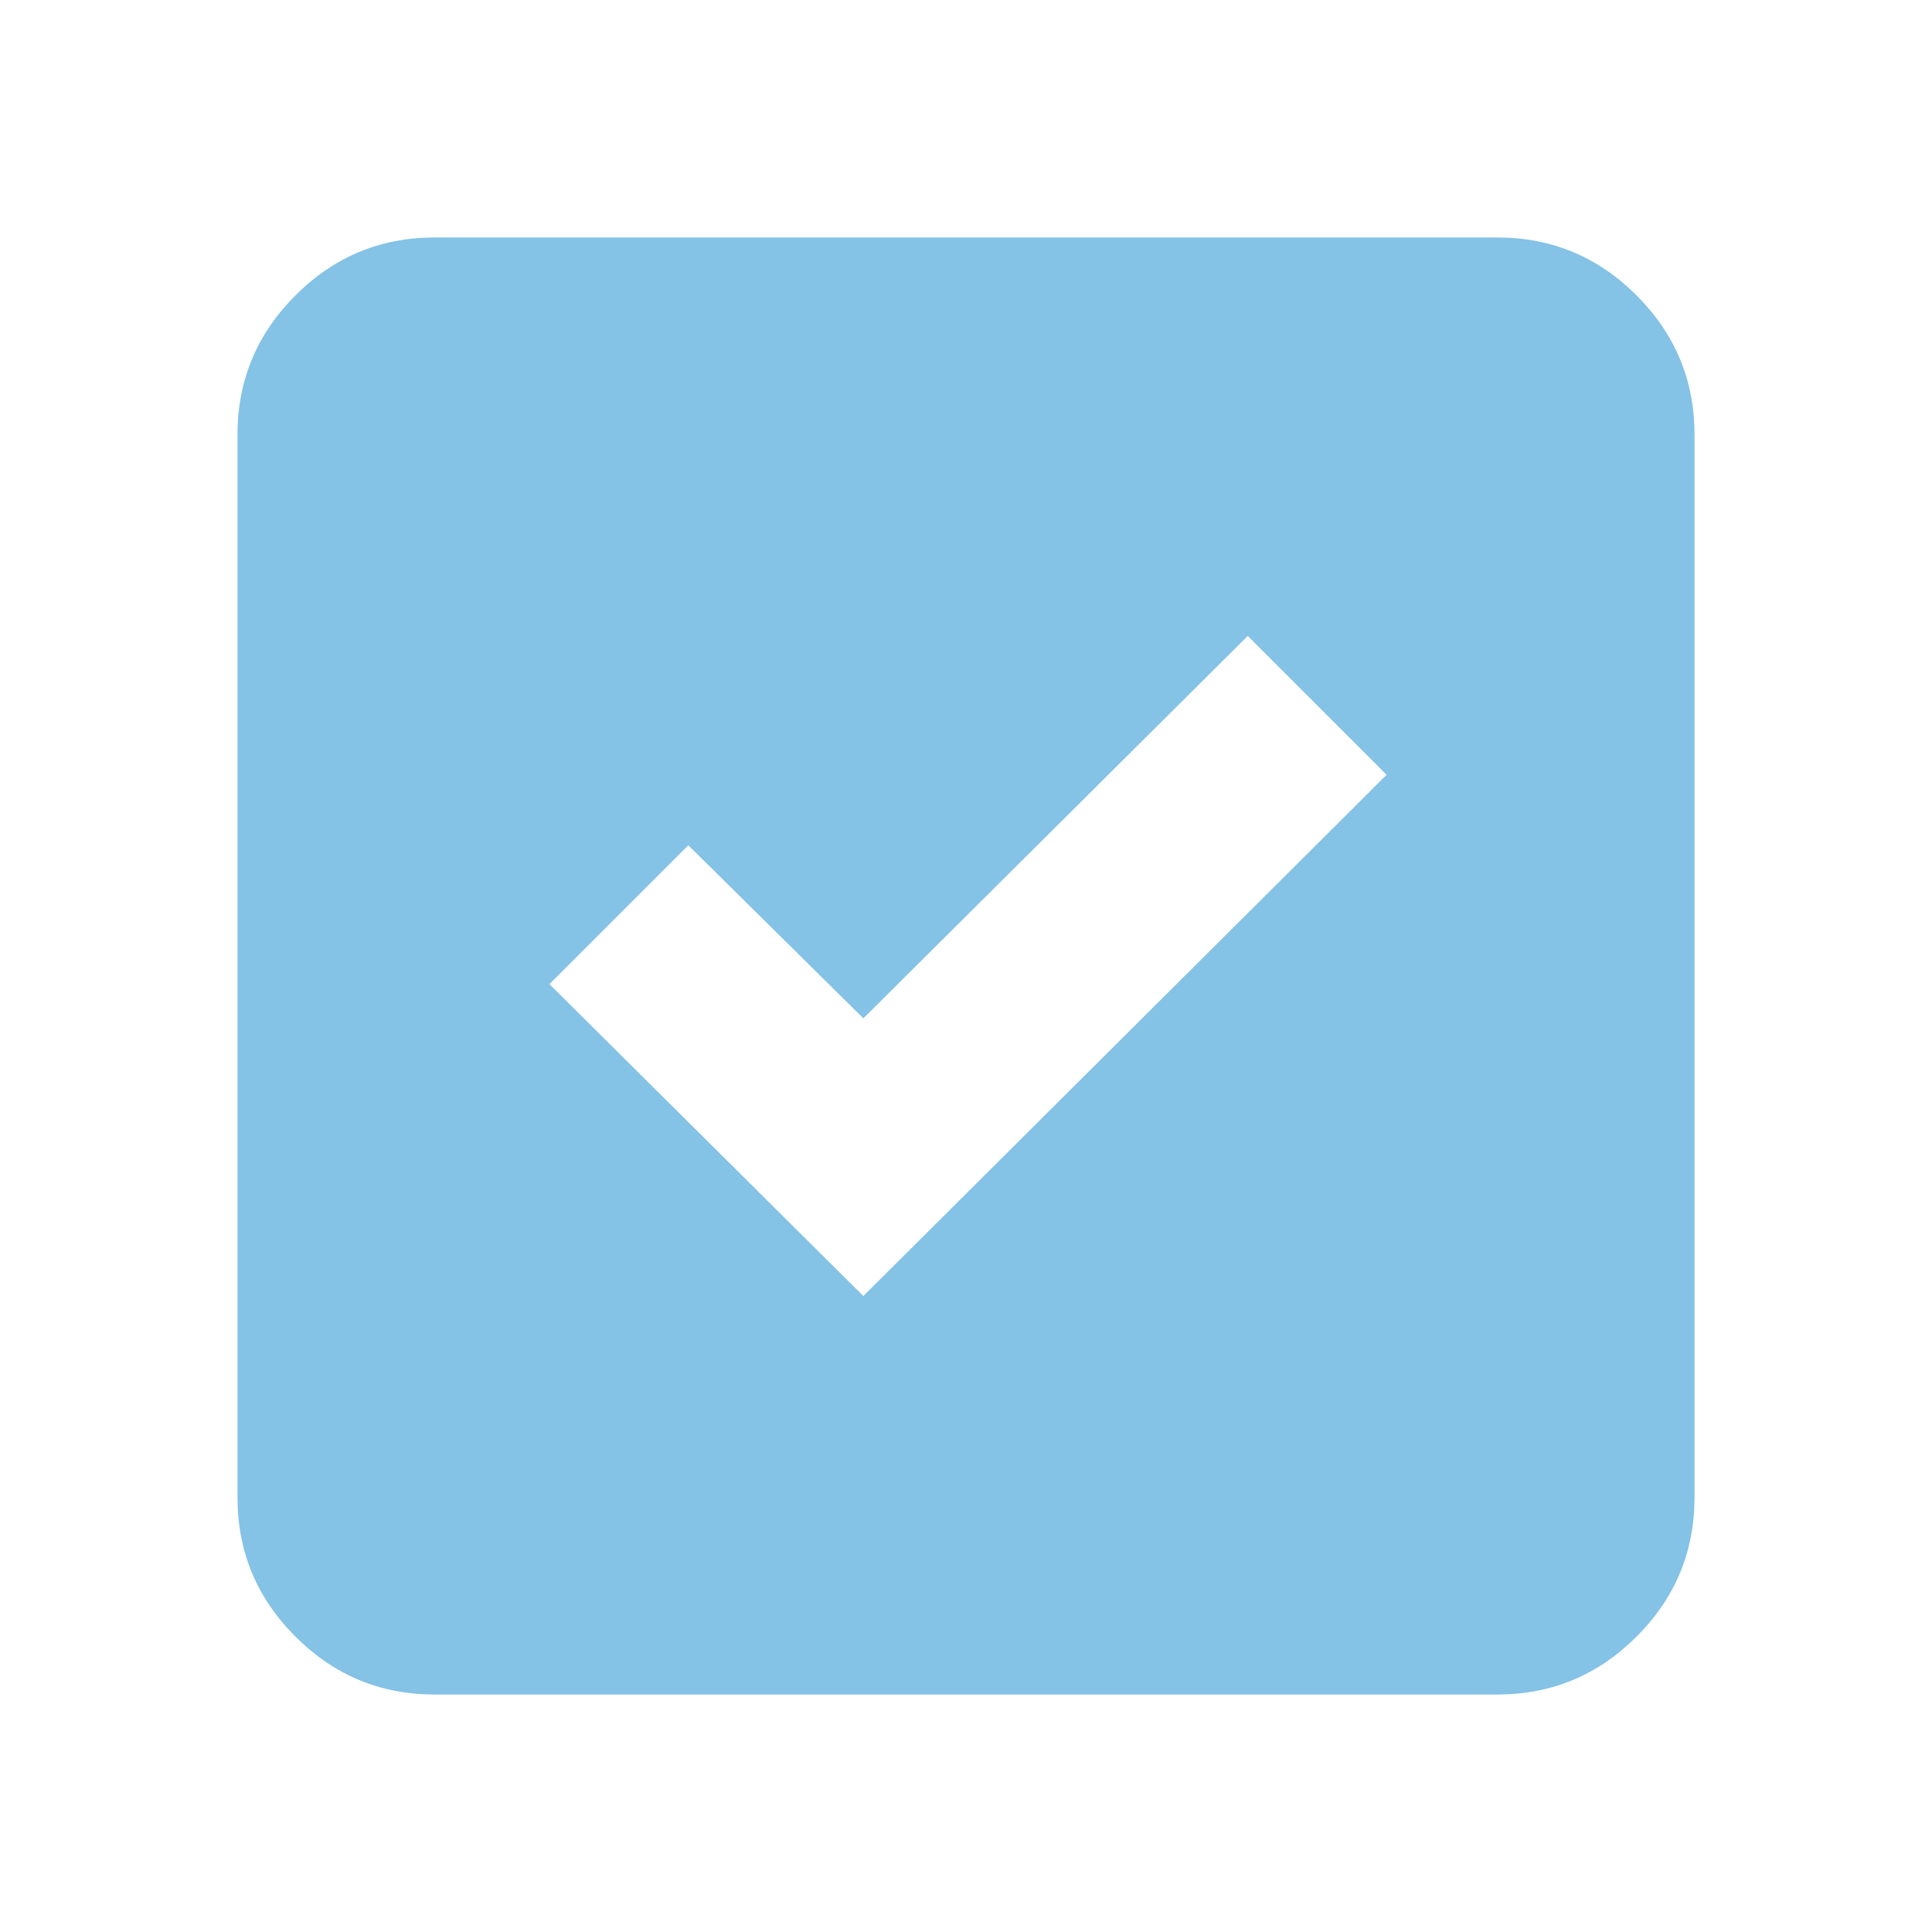 <svg xmlns="http://www.w3.org/2000/svg" height="20px" viewBox="0 -960 960 960" width="20px" fill="#84c2e6"><path d="m429-316 260-259-69-69-191 190-87-86-69 69 156 155ZM216-118q-40.43 0-69.21-28.79Q118-175.57 118-216v-528q0-40.42 28.79-69.21Q175.57-842 216-842h528q40.42 0 69.21 28.79Q842-784.42 842-744v528q0 40.43-28.79 69.21Q784.42-118 744-118H216Z"/></svg>